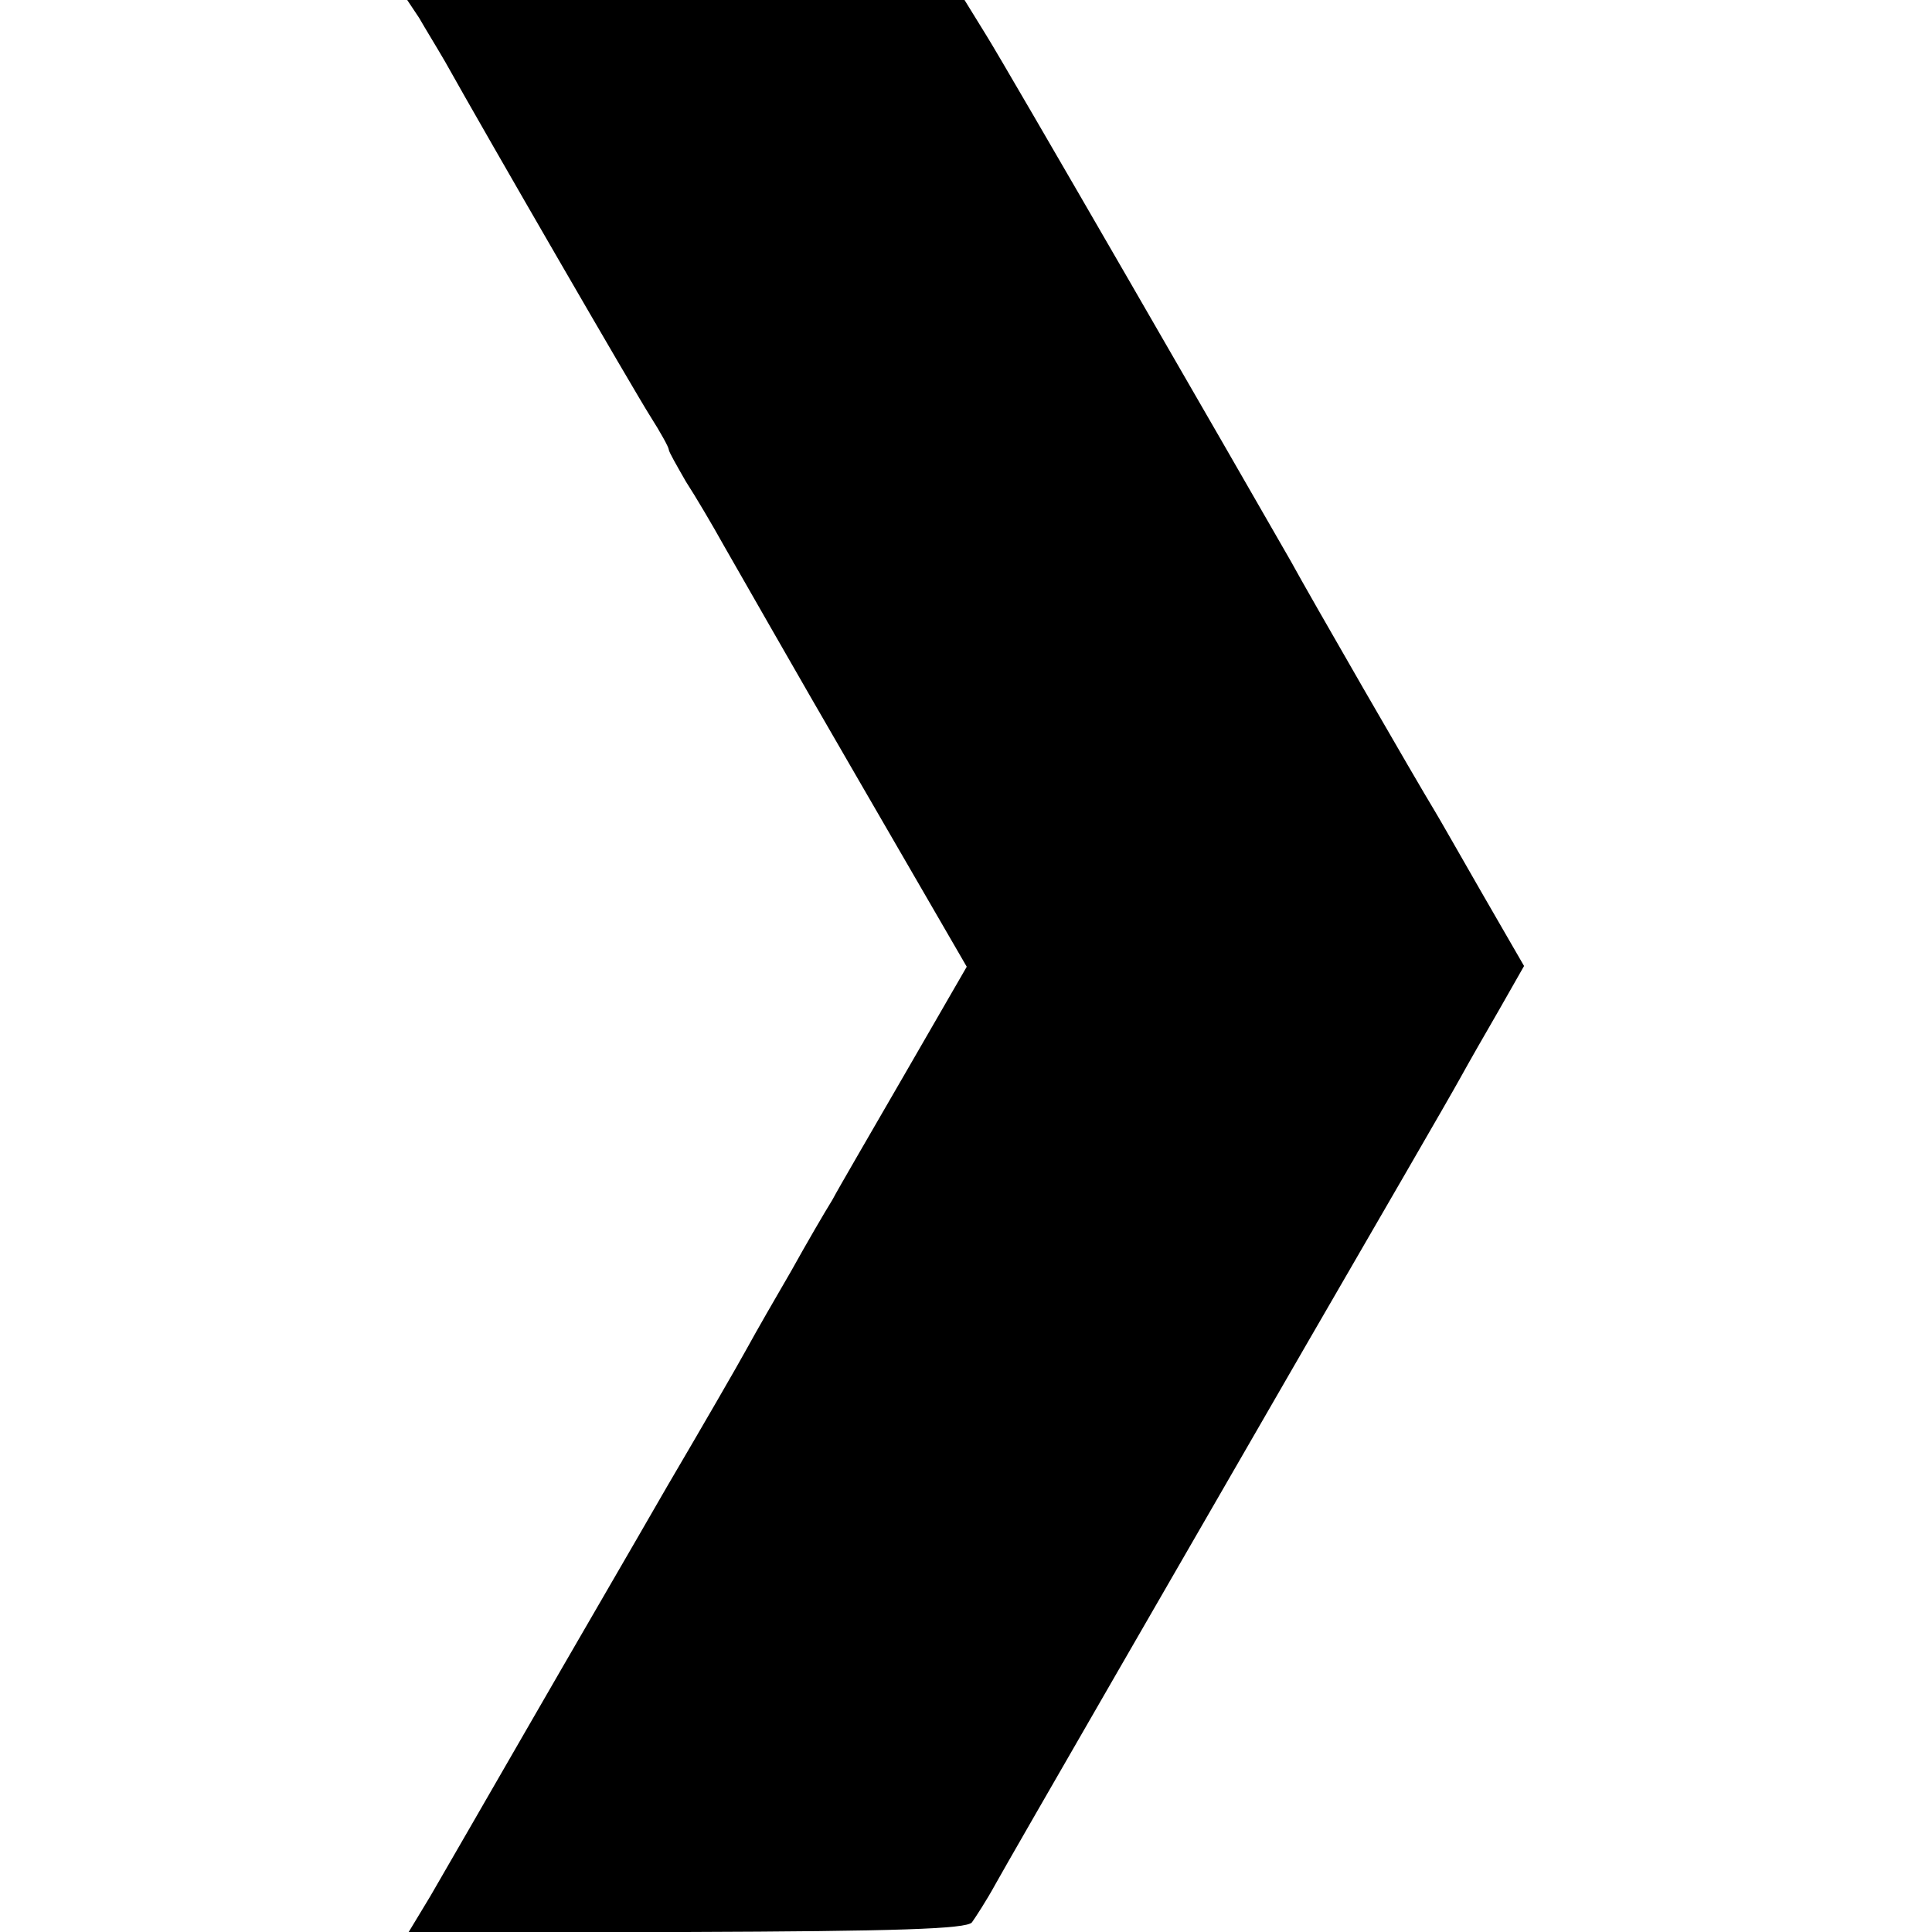 <?xml version="1.0" standalone="no"?>
<!DOCTYPE svg PUBLIC "-//W3C//DTD SVG 20010904//EN"
 "http://www.w3.org/TR/2001/REC-SVG-20010904/DTD/svg10.dtd">
<svg version="1.0" xmlns="http://www.w3.org/2000/svg"
 width="260pt" height="260pt" viewBox="0 0 260 260"
 preserveAspectRatio="xMidYMid meet">
<g transform="translate(0,260) scale(0.1,-0.1)"
fill="#000000" stroke="none">
<path d="M564 2576 c8 -14 24 -40 35 -59 57 -102 255 -444 276 -477 14 -22 25
-42 25 -45 0 -3 11 -22 23 -43 13 -20 36 -59 51 -86 15 -26 94 -165 177 -308
l150 -259 -82 -142 c-45 -78 -90 -155 -99 -172 -10 -16 -35 -59 -55 -95 -21
-36 -48 -83 -60 -105 -12 -22 -60 -105 -107 -185 -46 -80 -131 -226 -188 -325
-57 -99 -116 -201 -131 -227 l-29 -48 374 0 c281 1 377 4 384 13 5 7 20 30 32
52 17 31 285 495 416 722 103 178 193 333 209 362 11 20 35 62 53 93 l33 58
-56 97 c-31 54 -60 105 -65 113 -22 36 -168 289 -193 335 -71 124 -383 665
-410 708 l-29 47 -375 0 -375 0 16 -24z"/>
</g>
</svg>
